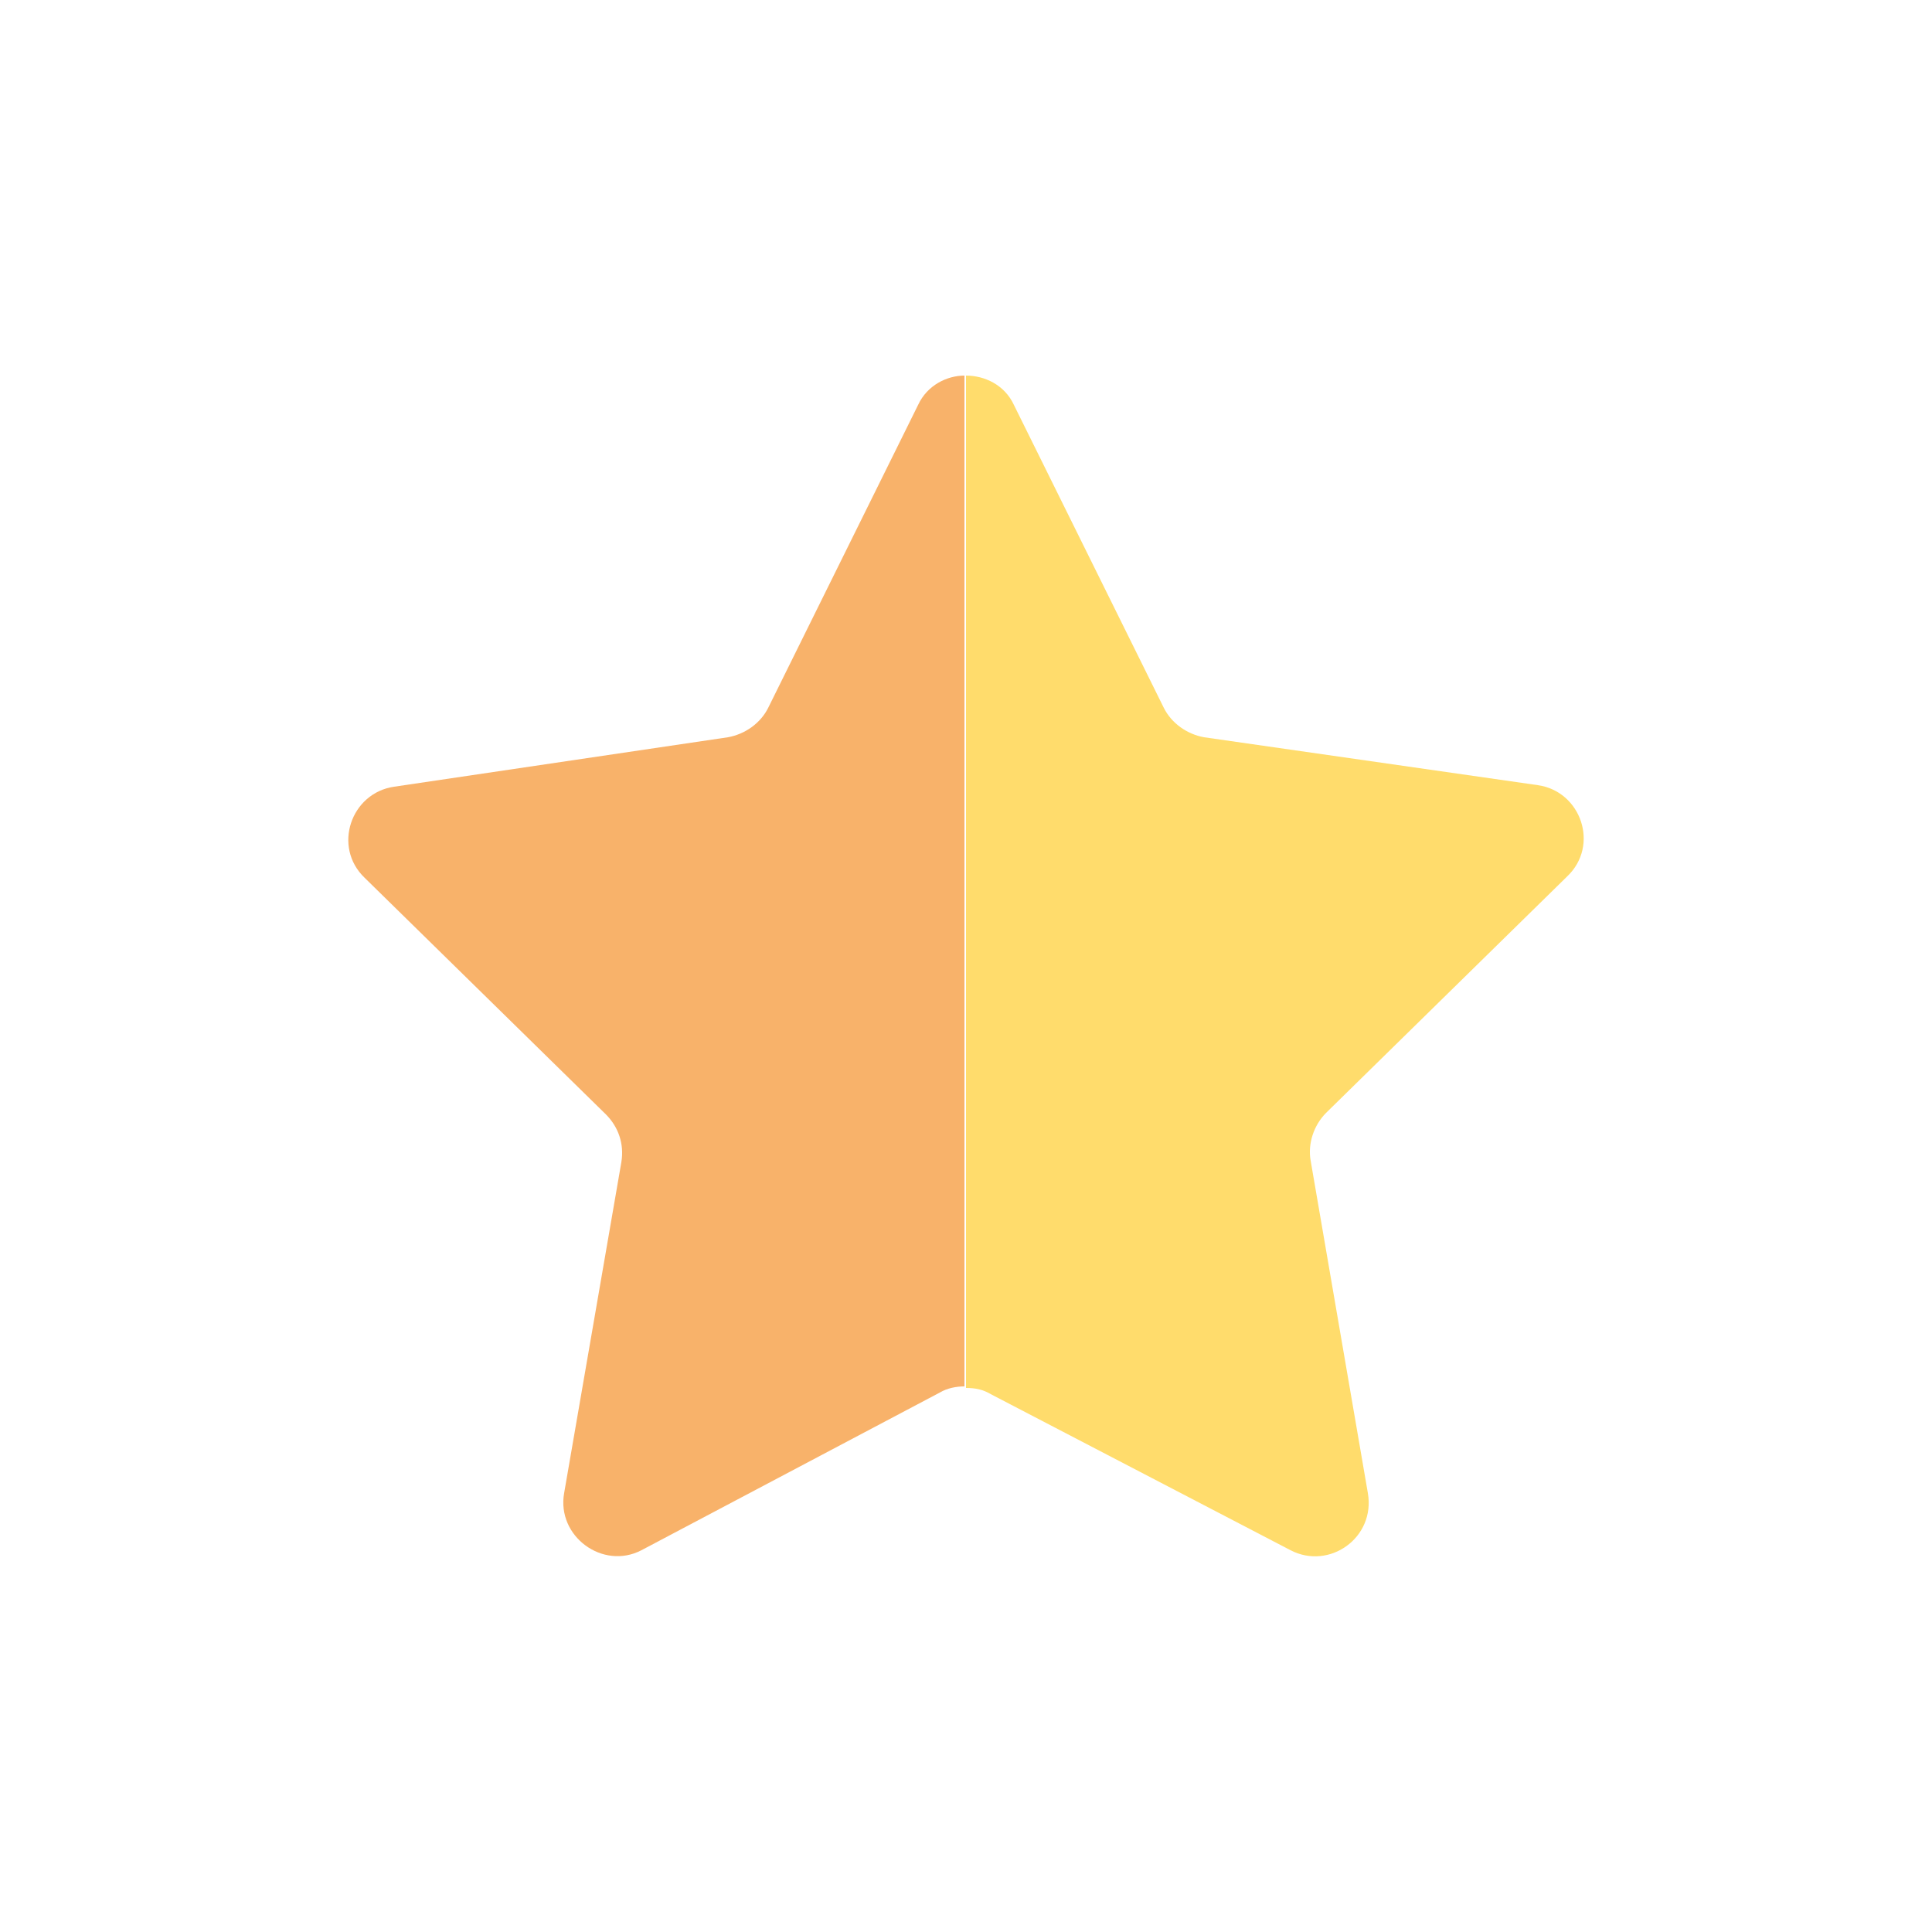 <?xml version="1.0" encoding="utf-8"?><svg xml:space="preserve" viewBox="0 0 100 100" y="0" x="0" xmlns="http://www.w3.org/2000/svg" id="圖層_1" version="1.1" width="30px" height="30px" xmlns:xlink="http://www.w3.org/1999/xlink" style="width:100%;height:100%;background-size:initial;background-repeat-y:initial;background-repeat-x:initial;background-position-y:initial;background-position-x:initial;background-origin:initial;background-image:initial;background-color:rgb(255, 255, 255);background-clip:initial;background-attachment:initial;animation-play-state:paused" ><g class="ldl-scale" style="transform-origin:50% 50%;transform:rotate(0deg) scale(0.8, 0.8);animation-play-state:paused" ><path fill="#f8b26a" d="M46.9 13.7l-9.7 19.6c-.5 1-1.5 1.7-2.6 1.9L13 38.4c-2.8.4-4 3.9-1.9 5.9l15.6 15.3c.8.8 1.2 1.9 1 3.1L24 84.1c-.5 2.8 2.5 5 5 3.7l19.3-10.2c.5-.3 1.1-.4 1.6-.4V11.8c-1.1 0-2.4.6-3 1.9z" style="fill:rgb(248, 178, 106);animation-play-state:paused" ></path>
<path fill="#ffdc6c" d="M71 87.8c2.5 1.3 5.5-.8 5-3.7l-3.7-21.5c-.2-1.1.2-2.3 1-3.1l15.6-15.3c2.1-2 .9-5.5-1.9-5.9l-21.6-3.1c-1.1-.2-2.1-.9-2.6-1.9l-9.7-19.6c-.6-1.3-1.9-1.9-3.1-1.9v65.5c.6 0 1.1.1 1.6.4L71 87.8z" style="fill:rgb(255, 220, 108);animation-play-state:paused" ></path>
</g><!-- generated by https://loading.io/ --></svg>